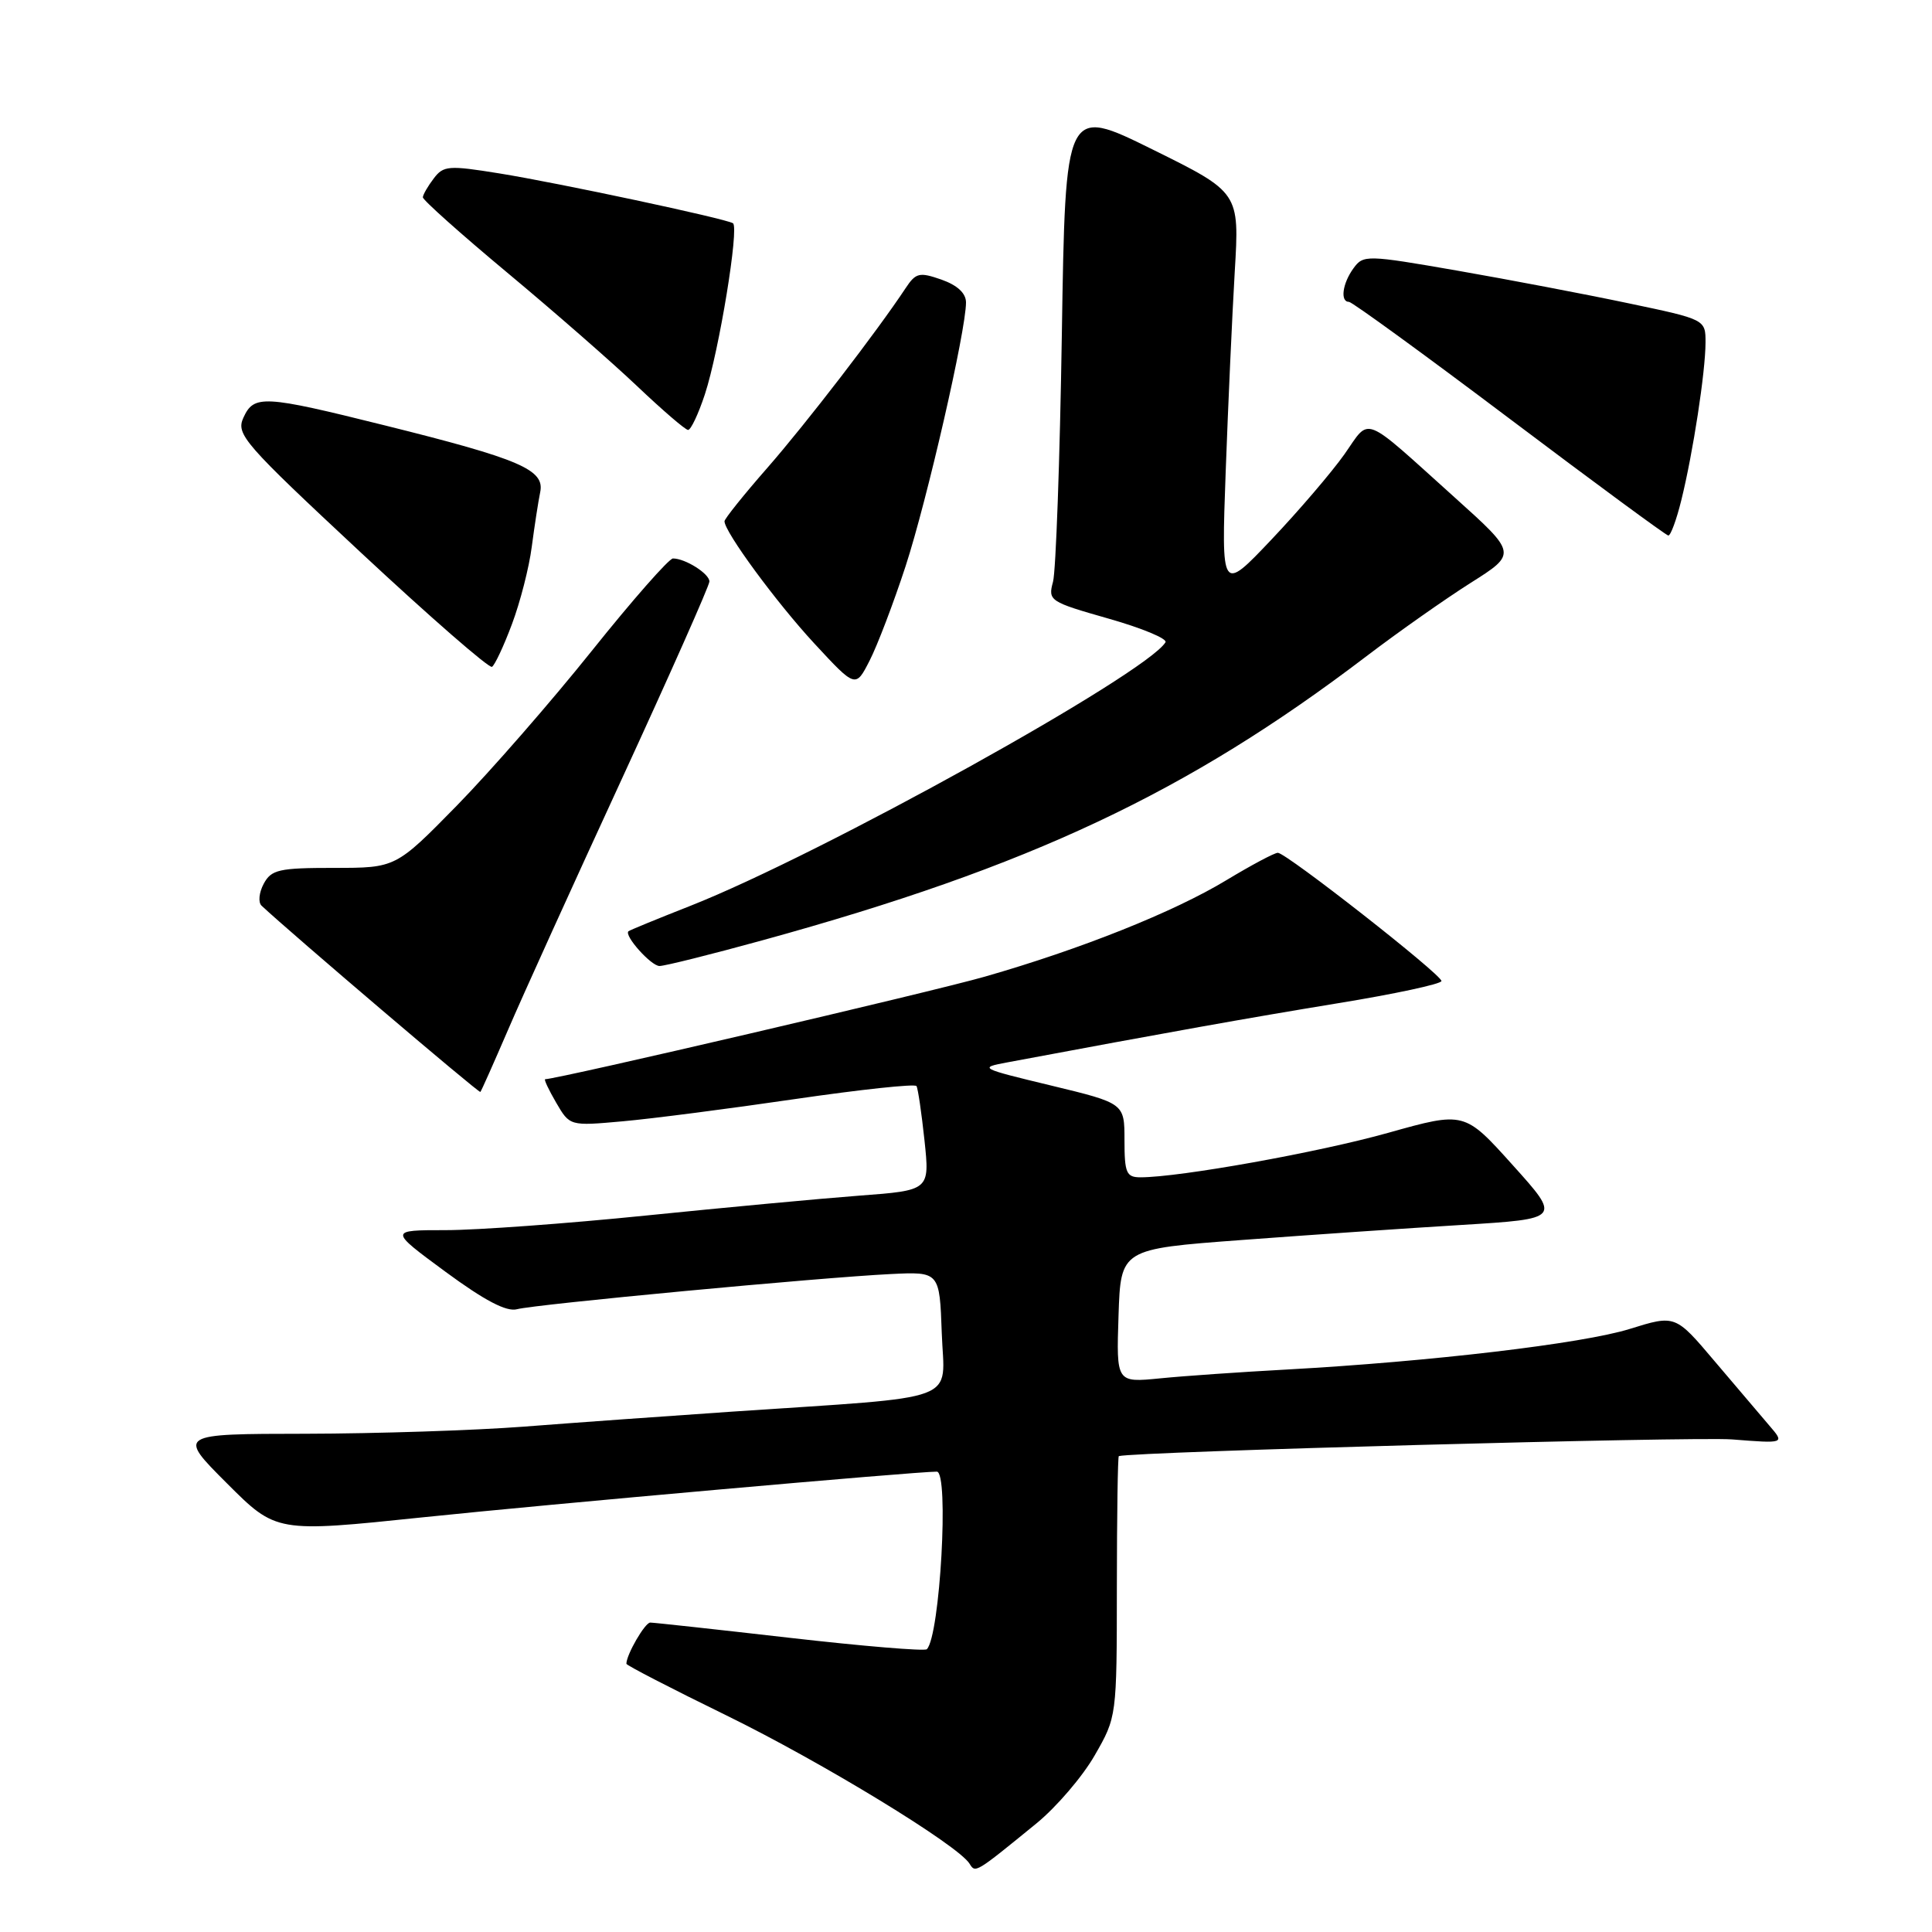 <?xml version="1.0" encoding="UTF-8" standalone="no"?>
<!DOCTYPE svg PUBLIC "-//W3C//DTD SVG 1.1//EN" "http://www.w3.org/Graphics/SVG/1.1/DTD/svg11.dtd" >
<svg xmlns="http://www.w3.org/2000/svg" xmlns:xlink="http://www.w3.org/1999/xlink" version="1.1" viewBox="0 0 256 256">
 <g >
 <path fill="currentColor"
d=" M 137.31 241.63 C 139.96 239.47 143.44 235.41 145.05 232.60 C 147.98 227.50 147.98 227.49 147.99 210.25 C 148.00 200.76 148.11 192.97 148.25 192.94 C 150.53 192.35 224.48 190.34 229.50 190.73 C 236.50 191.28 236.50 191.28 234.44 188.89 C 233.31 187.57 230.05 183.74 227.19 180.36 C 221.99 174.21 221.99 174.21 215.95 176.09 C 209.69 178.04 189.54 180.42 170.50 181.47 C 164.45 181.80 156.89 182.32 153.71 182.64 C 147.92 183.21 147.92 183.21 148.21 174.35 C 148.50 165.50 148.50 165.50 164.50 164.31 C 173.30 163.65 186.43 162.75 193.68 162.31 C 206.85 161.50 206.85 161.50 200.45 154.39 C 194.05 147.27 194.05 147.27 183.96 150.10 C 174.76 152.69 156.31 156.00 151.12 156.00 C 149.25 156.00 149.00 155.43 149.00 151.09 C 149.00 146.19 149.00 146.19 139.28 143.84 C 129.77 141.55 129.64 141.48 133.53 140.76 C 154.72 136.79 165.54 134.86 177.25 132.94 C 184.81 131.71 191.00 130.38 191.00 129.99 C 191.00 129.12 170.43 113.00 169.32 113.00 C 168.87 113.00 165.80 114.64 162.50 116.63 C 155.51 120.86 143.23 125.76 130.50 129.41 C 123.50 131.42 73.84 143.00 72.24 143.00 C 72.04 143.00 72.70 144.40 73.69 146.10 C 75.50 149.21 75.50 149.21 82.50 148.58 C 86.35 148.24 96.61 146.91 105.29 145.64 C 113.98 144.37 121.24 143.59 121.44 143.91 C 121.64 144.24 122.11 147.48 122.50 151.11 C 123.20 157.73 123.20 157.73 113.85 158.43 C 108.71 158.82 95.97 160.01 85.54 161.07 C 75.12 162.13 63.20 163.00 59.06 163.00 C 51.54 163.00 51.54 163.00 59.02 168.51 C 64.21 172.33 67.11 173.85 68.50 173.48 C 70.89 172.83 108.75 169.27 118.00 168.82 C 124.50 168.50 124.50 168.50 124.79 176.67 C 125.12 186.00 127.91 184.96 97.00 187.05 C 88.47 187.63 76.10 188.52 69.50 189.03 C 62.90 189.54 49.85 189.96 40.51 189.98 C 23.52 190.00 23.52 190.00 30.06 196.54 C 36.60 203.08 36.60 203.08 56.05 201.05 C 72.37 199.34 121.26 195.00 124.13 195.00 C 125.78 195.00 124.56 216.78 122.81 218.53 C 122.53 218.81 114.36 218.13 104.65 217.02 C 94.95 215.91 86.63 215.00 86.16 215.00 C 85.46 215.00 83.00 219.25 83.00 220.46 C 83.00 220.66 88.96 223.74 96.25 227.30 C 108.86 233.47 126.96 244.50 128.47 246.95 C 129.25 248.21 129.21 248.24 137.31 241.63 Z  M 67.31 136.48 C 69.19 132.09 75.97 117.15 82.37 103.27 C 88.76 89.39 94.00 77.59 94.00 77.05 C 94.00 76.02 90.81 74.00 89.17 74.00 C 88.65 74.00 83.80 79.51 78.41 86.25 C 73.02 92.99 64.97 102.21 60.53 106.75 C 52.44 115.00 52.44 115.00 44.26 115.00 C 36.95 115.00 35.95 115.23 34.94 117.11 C 34.32 118.27 34.19 119.57 34.66 120.01 C 38.59 123.69 63.46 144.87 63.65 144.69 C 63.78 144.56 65.42 140.86 67.31 136.48 Z  M 101.08 124.58 C 136.47 114.84 157.32 105.03 181.08 86.94 C 185.27 83.75 191.47 79.39 194.86 77.24 C 201.02 73.35 201.02 73.35 192.76 65.92 C 180.29 54.70 181.64 55.23 178.14 60.20 C 176.47 62.56 172.12 67.65 168.47 71.50 C 161.83 78.50 161.83 78.50 162.41 62.50 C 162.73 53.70 163.27 41.78 163.61 36.00 C 164.24 25.50 164.24 25.50 152.71 19.80 C 141.17 14.10 141.17 14.10 140.70 44.30 C 140.44 60.91 139.91 75.66 139.53 77.09 C 138.85 79.60 139.07 79.74 146.89 81.97 C 151.33 83.23 154.72 84.64 154.43 85.11 C 151.82 89.33 108.85 113.17 91.50 120.02 C 87.10 121.75 83.40 123.27 83.27 123.40 C 82.68 123.98 86.27 128.00 87.39 128.00 C 88.09 128.00 94.25 126.46 101.08 124.58 Z  M 119.99 75.04 C 122.84 66.30 128.00 43.80 128.00 40.08 C 128.00 38.85 126.86 37.80 124.75 37.05 C 121.82 36.03 121.35 36.14 120.00 38.18 C 116.21 43.91 106.83 56.10 101.68 61.99 C 98.55 65.56 96.00 68.75 96.00 69.07 C 96.00 70.48 102.86 79.81 107.88 85.24 C 113.37 91.17 113.37 91.17 115.22 87.55 C 116.24 85.57 118.39 79.93 119.99 75.04 Z  M 67.84 82.69 C 68.93 79.79 70.11 75.19 70.46 72.46 C 70.82 69.73 71.32 66.47 71.58 65.21 C 72.20 62.24 68.93 60.83 51.00 56.37 C 34.87 52.35 33.65 52.29 32.25 55.35 C 31.25 57.55 32.28 58.73 47.84 73.24 C 57.00 81.78 64.81 88.58 65.19 88.36 C 65.56 88.14 66.76 85.59 67.84 82.69 Z  M 222.79 66.25 C 224.34 59.98 225.98 49.27 225.99 45.42 C 226.00 42.33 226.00 42.33 215.75 40.18 C 210.11 38.99 199.92 37.05 193.10 35.86 C 181.08 33.77 180.65 33.76 179.35 35.54 C 177.88 37.55 177.55 40.00 178.75 40.00 C 179.16 40.01 188.72 46.96 200.00 55.46 C 211.28 63.96 220.75 70.93 221.06 70.96 C 221.37 70.98 222.15 68.86 222.79 66.25 Z  M 93.40 52.25 C 95.29 46.50 97.97 30.10 97.12 29.58 C 96.09 28.95 74.00 24.24 66.18 22.98 C 59.44 21.89 58.76 21.94 57.47 23.65 C 56.69 24.67 56.05 25.79 56.03 26.14 C 56.01 26.49 61.05 30.99 67.23 36.14 C 73.41 41.29 81.17 48.07 84.48 51.22 C 87.79 54.36 90.80 56.95 91.17 56.97 C 91.54 56.98 92.54 54.86 93.40 52.25 Z "/>
</g>
</svg>